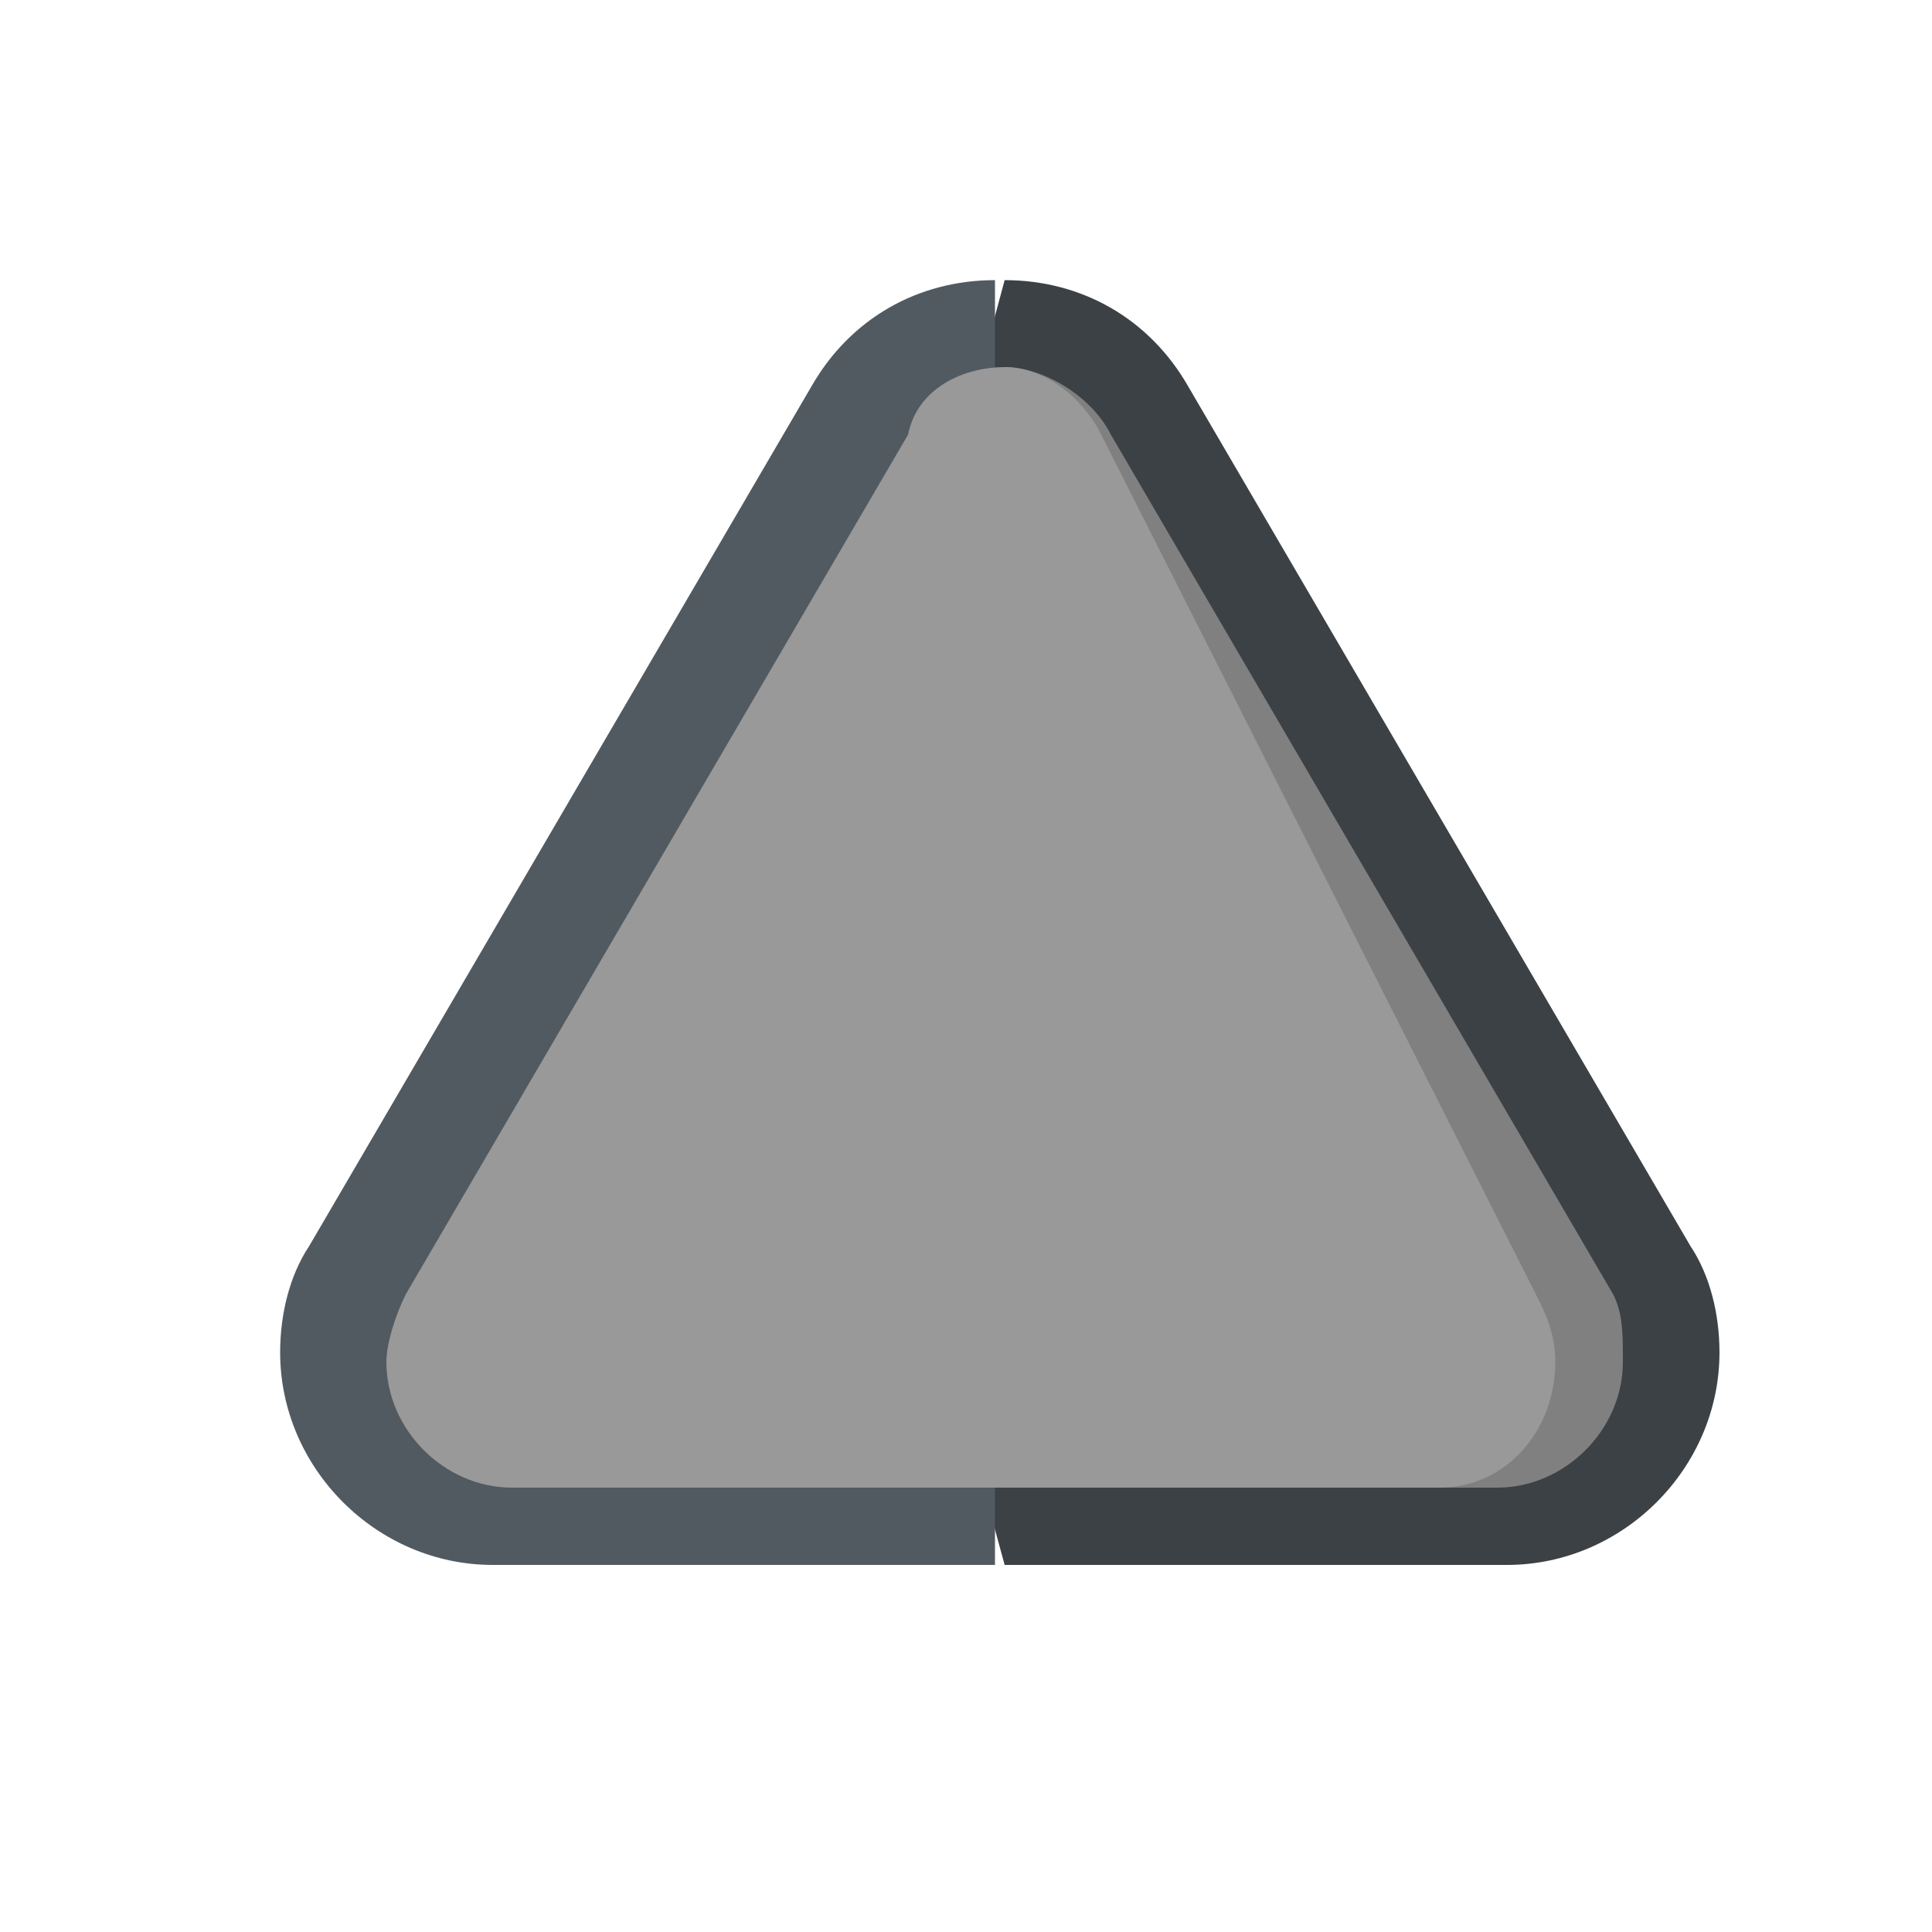 <?xml version="1.0" encoding="utf-8"?>
<!-- Generator: Adobe Illustrator 21.0.2, SVG Export Plug-In . SVG Version: 6.00 Build 0)  -->
<svg version="1.1" id="Layer_1" xmlns="http://www.w3.org/2000/svg" xmlns:xlink="http://www.w3.org/1999/xlink" x="0px" y="0px"
	 viewBox="0 0 20 20" style="enable-background:new 0 0 20 20;" xml:space="preserve">
<style type="text/css">
	.st0{fill:#3B4145;}
	.st1{fill:#525A61;}
	.st2{fill:#808080;}
	.st3{fill:#999999;}
</style>
<path class="st0" d="M12.3,4l5.2,8.9c0.2,0.3,0.3,0.7,0.3,1.1c0,1.2-1,2.2-2.2,2.2h-5.2L8.6,9.6l1.8-6.7C11.2,2.9,11.9,3.3,12.3,4z"
	/>
<path class="st1" d="M8.4,4l-5.2,8.9c-0.2,0.3-0.3,0.7-0.3,1.1c0,1.2,1,2.2,2.2,2.2h5.2V2.9C9.5,2.9,8.8,3.3,8.4,4z"/>
<path class="st2" d="M16.7,13.4l-5.2-8.9c-0.2-0.4-0.7-0.7-1.1-0.7l4.4,11.6h0.7c0.7,0,1.3-0.6,1.3-1.3
	C16.8,13.8,16.8,13.6,16.7,13.4z"/>
<path class="st3" d="M15.9,13.4c0.1,0.2,0.2,0.4,0.2,0.7c0,0.7-0.5,1.3-1.2,1.3H5.3c-0.7,0-1.3-0.6-1.3-1.3c0-0.2,0.1-0.5,0.2-0.7
	l5.2-8.9C9.5,4,10,3.8,10.4,3.8c0,0,0,0,0,0c0.4,0,0.8,0.3,1,0.7L15.9,13.4z"/>
</svg>
